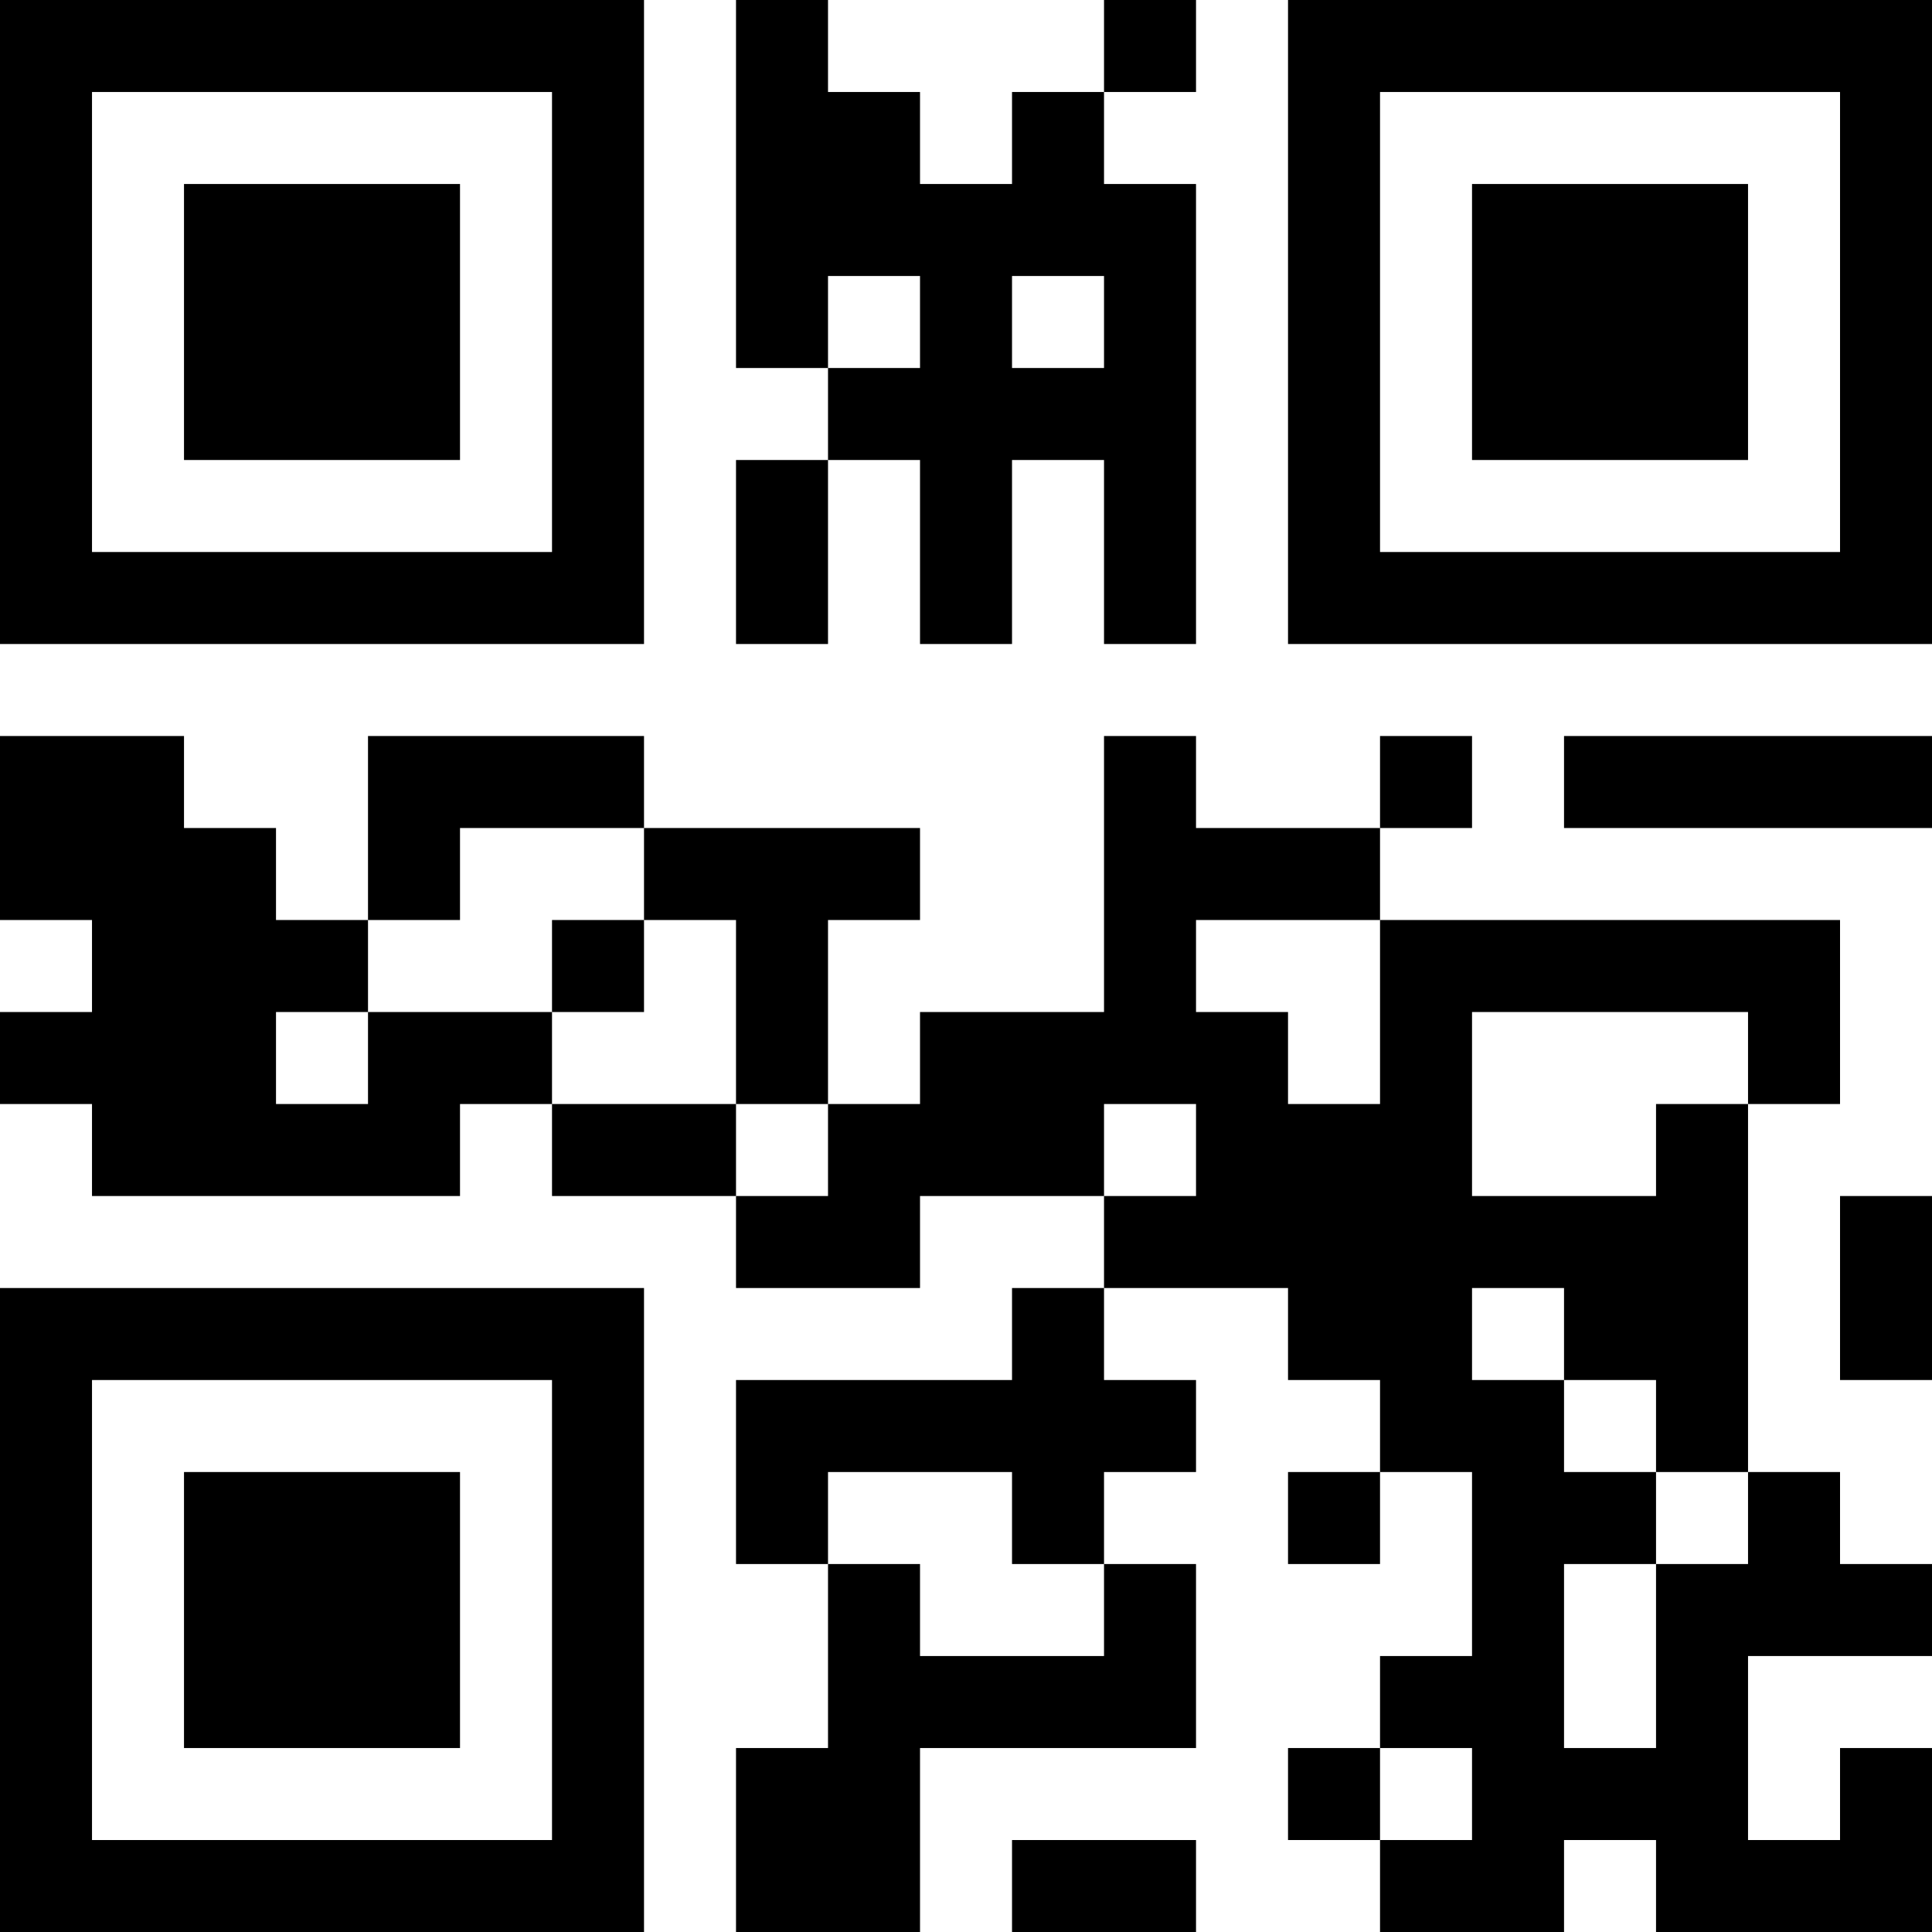 <?xml version="1.0" encoding="UTF-8"?>
<svg xmlns="http://www.w3.org/2000/svg" version="1.1" width="200" height="200" viewBox="0 0 200 200"><rect x="0" y="0" width="200" height="200" fill="#ffffff"/><g transform="scale(9.524)"><g transform="translate(0,0)"><path fill-rule="evenodd" d="M8 0L8 4L9 4L9 5L8 5L8 7L9 7L9 5L10 5L10 7L11 7L11 5L12 5L12 7L13 7L13 2L12 2L12 1L13 1L13 0L12 0L12 1L11 1L11 2L10 2L10 1L9 1L9 0ZM9 3L9 4L10 4L10 3ZM11 3L11 4L12 4L12 3ZM0 8L0 10L1 10L1 11L0 11L0 12L1 12L1 13L5 13L5 12L6 12L6 13L8 13L8 14L10 14L10 13L12 13L12 14L11 14L11 15L8 15L8 17L9 17L9 19L8 19L8 21L10 21L10 19L13 19L13 17L12 17L12 16L13 16L13 15L12 15L12 14L14 14L14 15L15 15L15 16L14 16L14 17L15 17L15 16L16 16L16 18L15 18L15 19L14 19L14 20L15 20L15 21L17 21L17 20L18 20L18 21L21 21L21 19L20 19L20 20L19 20L19 18L21 18L21 17L20 17L20 16L19 16L19 12L20 12L20 10L15 10L15 9L16 9L16 8L15 8L15 9L13 9L13 8L12 8L12 11L10 11L10 12L9 12L9 10L10 10L10 9L7 9L7 8L4 8L4 10L3 10L3 9L2 9L2 8ZM17 8L17 9L21 9L21 8ZM5 9L5 10L4 10L4 11L3 11L3 12L4 12L4 11L6 11L6 12L8 12L8 13L9 13L9 12L8 12L8 10L7 10L7 9ZM6 10L6 11L7 11L7 10ZM13 10L13 11L14 11L14 12L15 12L15 10ZM16 11L16 13L18 13L18 12L19 12L19 11ZM12 12L12 13L13 13L13 12ZM20 13L20 15L21 15L21 13ZM16 14L16 15L17 15L17 16L18 16L18 17L17 17L17 19L18 19L18 17L19 17L19 16L18 16L18 15L17 15L17 14ZM9 16L9 17L10 17L10 18L12 18L12 17L11 17L11 16ZM15 19L15 20L16 20L16 19ZM11 20L11 21L13 21L13 20ZM0 0L0 7L7 7L7 0ZM1 1L1 6L6 6L6 1ZM2 2L2 5L5 5L5 2ZM14 0L14 7L21 7L21 0ZM15 1L15 6L20 6L20 1ZM16 2L16 5L19 5L19 2ZM0 14L0 21L7 21L7 14ZM1 15L1 20L6 20L6 15ZM2 16L2 19L5 19L5 16Z" fill="#000000"/></g></g></svg>
